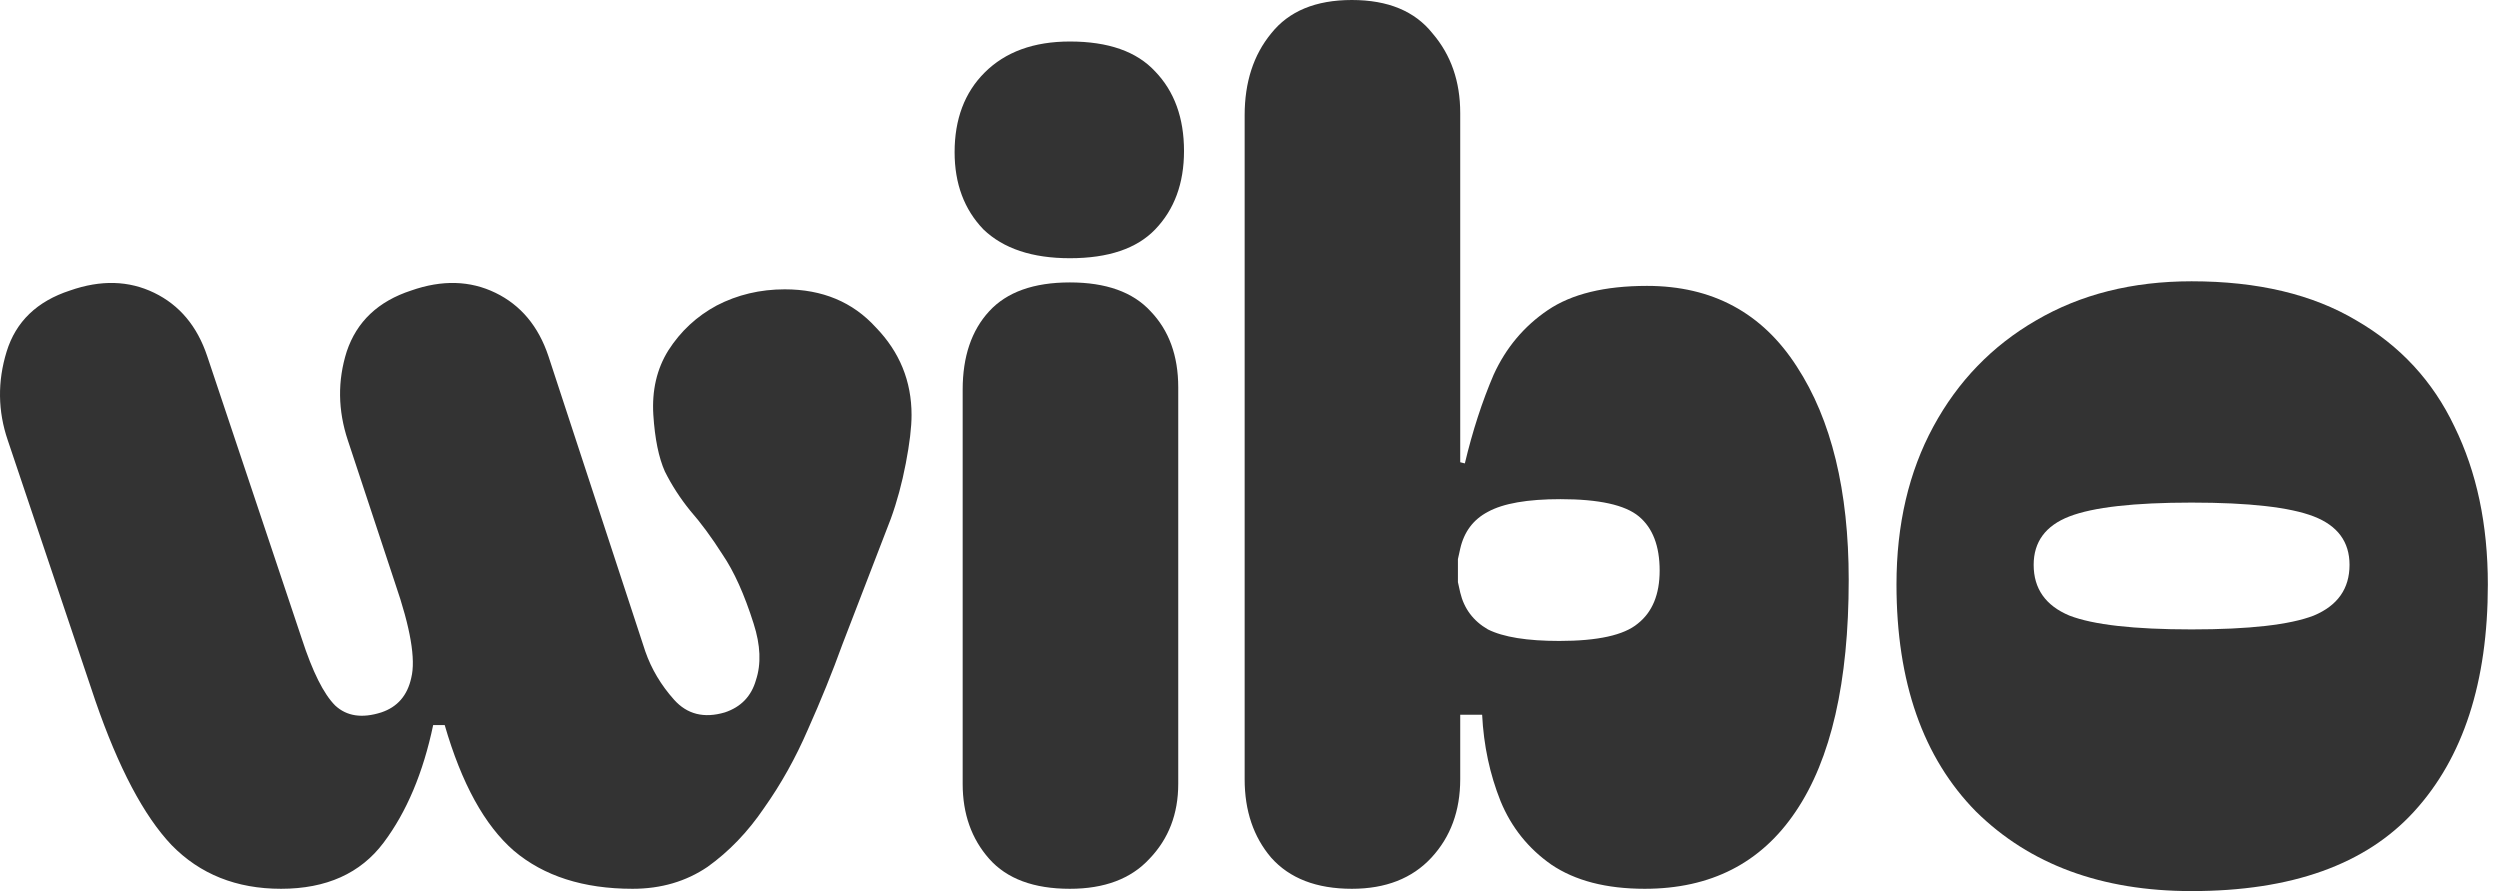 <svg width="101" height="36" viewBox="0 0 101 36" fill="none" xmlns="http://www.w3.org/2000/svg">
<path d="M88.54 36C84.907 36 82.004 34.929 79.831 32.787C77.689 30.613 76.618 27.555 76.618 23.612C76.618 21.19 77.115 19.064 78.108 17.232C79.102 15.4 80.483 13.972 82.253 12.947C84.054 11.891 86.149 11.364 88.54 11.364C91.21 11.364 93.43 11.891 95.2 12.947C96.97 13.972 98.289 15.4 99.159 17.232C100.059 19.064 100.509 21.19 100.509 23.612C100.509 27.555 99.516 30.613 97.528 32.787C95.573 34.929 92.576 36 88.54 36ZM82.16 22.82C82.16 23.783 82.641 24.466 83.603 24.869C84.566 25.242 86.212 25.428 88.54 25.428C90.869 25.428 92.514 25.242 93.477 24.869C94.439 24.466 94.921 23.783 94.921 22.82C94.921 21.889 94.439 21.237 93.477 20.864C92.514 20.492 90.869 20.305 88.54 20.305C86.212 20.305 84.566 20.492 83.603 20.864C82.641 21.237 82.16 21.889 82.16 22.82Z" fill="#333333"/>
<path d="M66.445 35.907C64.892 35.907 63.635 35.581 62.672 34.929C61.741 34.277 61.058 33.423 60.623 32.367C60.189 31.281 59.94 30.116 59.878 28.874H58.993V31.482C58.993 32.755 58.605 33.811 57.829 34.649C57.053 35.487 55.982 35.907 54.615 35.907C53.187 35.907 52.101 35.487 51.355 34.649C50.641 33.811 50.284 32.755 50.284 31.482V4.657C50.284 3.322 50.641 2.22 51.355 1.351C52.07 0.45 53.156 0 54.615 0C56.075 0 57.161 0.45 57.876 1.351C58.621 2.22 58.993 3.291 58.993 4.564V18.675L59.18 18.722C59.49 17.418 59.878 16.222 60.344 15.136C60.841 14.049 61.57 13.18 62.533 12.528C63.495 11.876 64.83 11.55 66.538 11.55C69.177 11.55 71.195 12.636 72.592 14.81C73.989 16.952 74.688 19.824 74.688 23.425C74.688 27.555 73.974 30.675 72.546 32.786C71.148 34.867 69.115 35.907 66.445 35.907ZM58.9 23.053C58.9 23.208 58.9 23.363 58.9 23.519C58.931 23.643 58.962 23.783 58.993 23.938C59.148 24.59 59.521 25.087 60.111 25.428C60.732 25.739 61.694 25.894 62.998 25.894C64.551 25.894 65.606 25.661 66.165 25.195C66.755 24.73 67.05 24.015 67.05 23.053C67.05 22.059 66.771 21.33 66.212 20.864C65.653 20.398 64.597 20.166 63.045 20.166C61.71 20.166 60.732 20.336 60.111 20.678C59.521 20.988 59.148 21.485 58.993 22.168C58.962 22.292 58.931 22.432 58.9 22.587C58.9 22.711 58.9 22.867 58.9 23.053Z" fill="#333333"/>
<path d="M38.566 6.148C38.566 4.813 38.97 3.741 39.777 2.934C40.615 2.096 41.764 1.677 43.223 1.677C44.776 1.677 45.924 2.08 46.67 2.888C47.446 3.695 47.834 4.766 47.834 6.101C47.834 7.405 47.446 8.461 46.67 9.268C45.924 10.044 44.776 10.432 43.223 10.432C41.702 10.432 40.538 10.044 39.73 9.268C38.954 8.461 38.566 7.421 38.566 6.148ZM43.223 35.907C41.764 35.907 40.677 35.503 39.963 34.696C39.249 33.889 38.892 32.88 38.892 31.669V15.741C38.892 14.406 39.249 13.351 39.963 12.575C40.677 11.798 41.764 11.41 43.223 11.41C44.682 11.41 45.769 11.798 46.483 12.575C47.228 13.351 47.601 14.375 47.601 15.648V31.669C47.601 32.88 47.213 33.889 46.437 34.696C45.692 35.503 44.62 35.907 43.223 35.907Z" fill="#333333"/>
<path d="M11.352 35.907C9.552 35.907 8.077 35.317 6.928 34.137C5.81 32.957 4.786 31.017 3.854 28.315L0.315 17.79C-0.089 16.61 -0.104 15.415 0.268 14.204C0.641 12.993 1.495 12.171 2.83 11.736C4.072 11.301 5.205 11.332 6.229 11.829C7.254 12.326 7.968 13.18 8.372 14.39L12.191 25.8C12.625 27.136 13.075 28.036 13.541 28.502C14.007 28.936 14.628 29.029 15.404 28.781C16.056 28.564 16.46 28.098 16.615 27.384C16.801 26.639 16.584 25.366 15.963 23.565L14.053 17.79C13.65 16.579 13.634 15.384 14.007 14.204C14.411 12.993 15.28 12.171 16.615 11.736C17.857 11.301 18.99 11.332 20.015 11.829C21.039 12.326 21.753 13.18 22.157 14.39L26.069 26.313C26.317 27.027 26.706 27.679 27.233 28.269C27.761 28.859 28.444 29.029 29.283 28.781C29.935 28.564 30.354 28.129 30.54 27.477C30.757 26.825 30.726 26.064 30.447 25.195C30.074 24.015 29.655 23.084 29.189 22.401C28.755 21.718 28.32 21.128 27.885 20.631C27.482 20.134 27.14 19.606 26.861 19.048C26.612 18.489 26.457 17.728 26.395 16.766C26.333 15.772 26.535 14.903 27 14.158C27.497 13.381 28.149 12.776 28.957 12.341C29.795 11.907 30.711 11.689 31.704 11.689C33.226 11.689 34.452 12.202 35.383 13.226C36.346 14.22 36.827 15.399 36.827 16.766C36.827 17.262 36.75 17.914 36.594 18.722C36.439 19.529 36.237 20.274 35.989 20.957L34.033 26.033C33.629 27.151 33.163 28.3 32.636 29.48C32.139 30.628 31.549 31.684 30.866 32.647C30.214 33.609 29.453 34.401 28.584 35.022C27.715 35.611 26.706 35.907 25.557 35.907C23.57 35.907 21.971 35.394 20.76 34.37C19.58 33.345 18.649 31.653 17.966 29.293H17.5C17.096 31.218 16.429 32.802 15.497 34.044C14.566 35.285 13.184 35.907 11.352 35.907Z" fill="#333333"/>
</svg>


